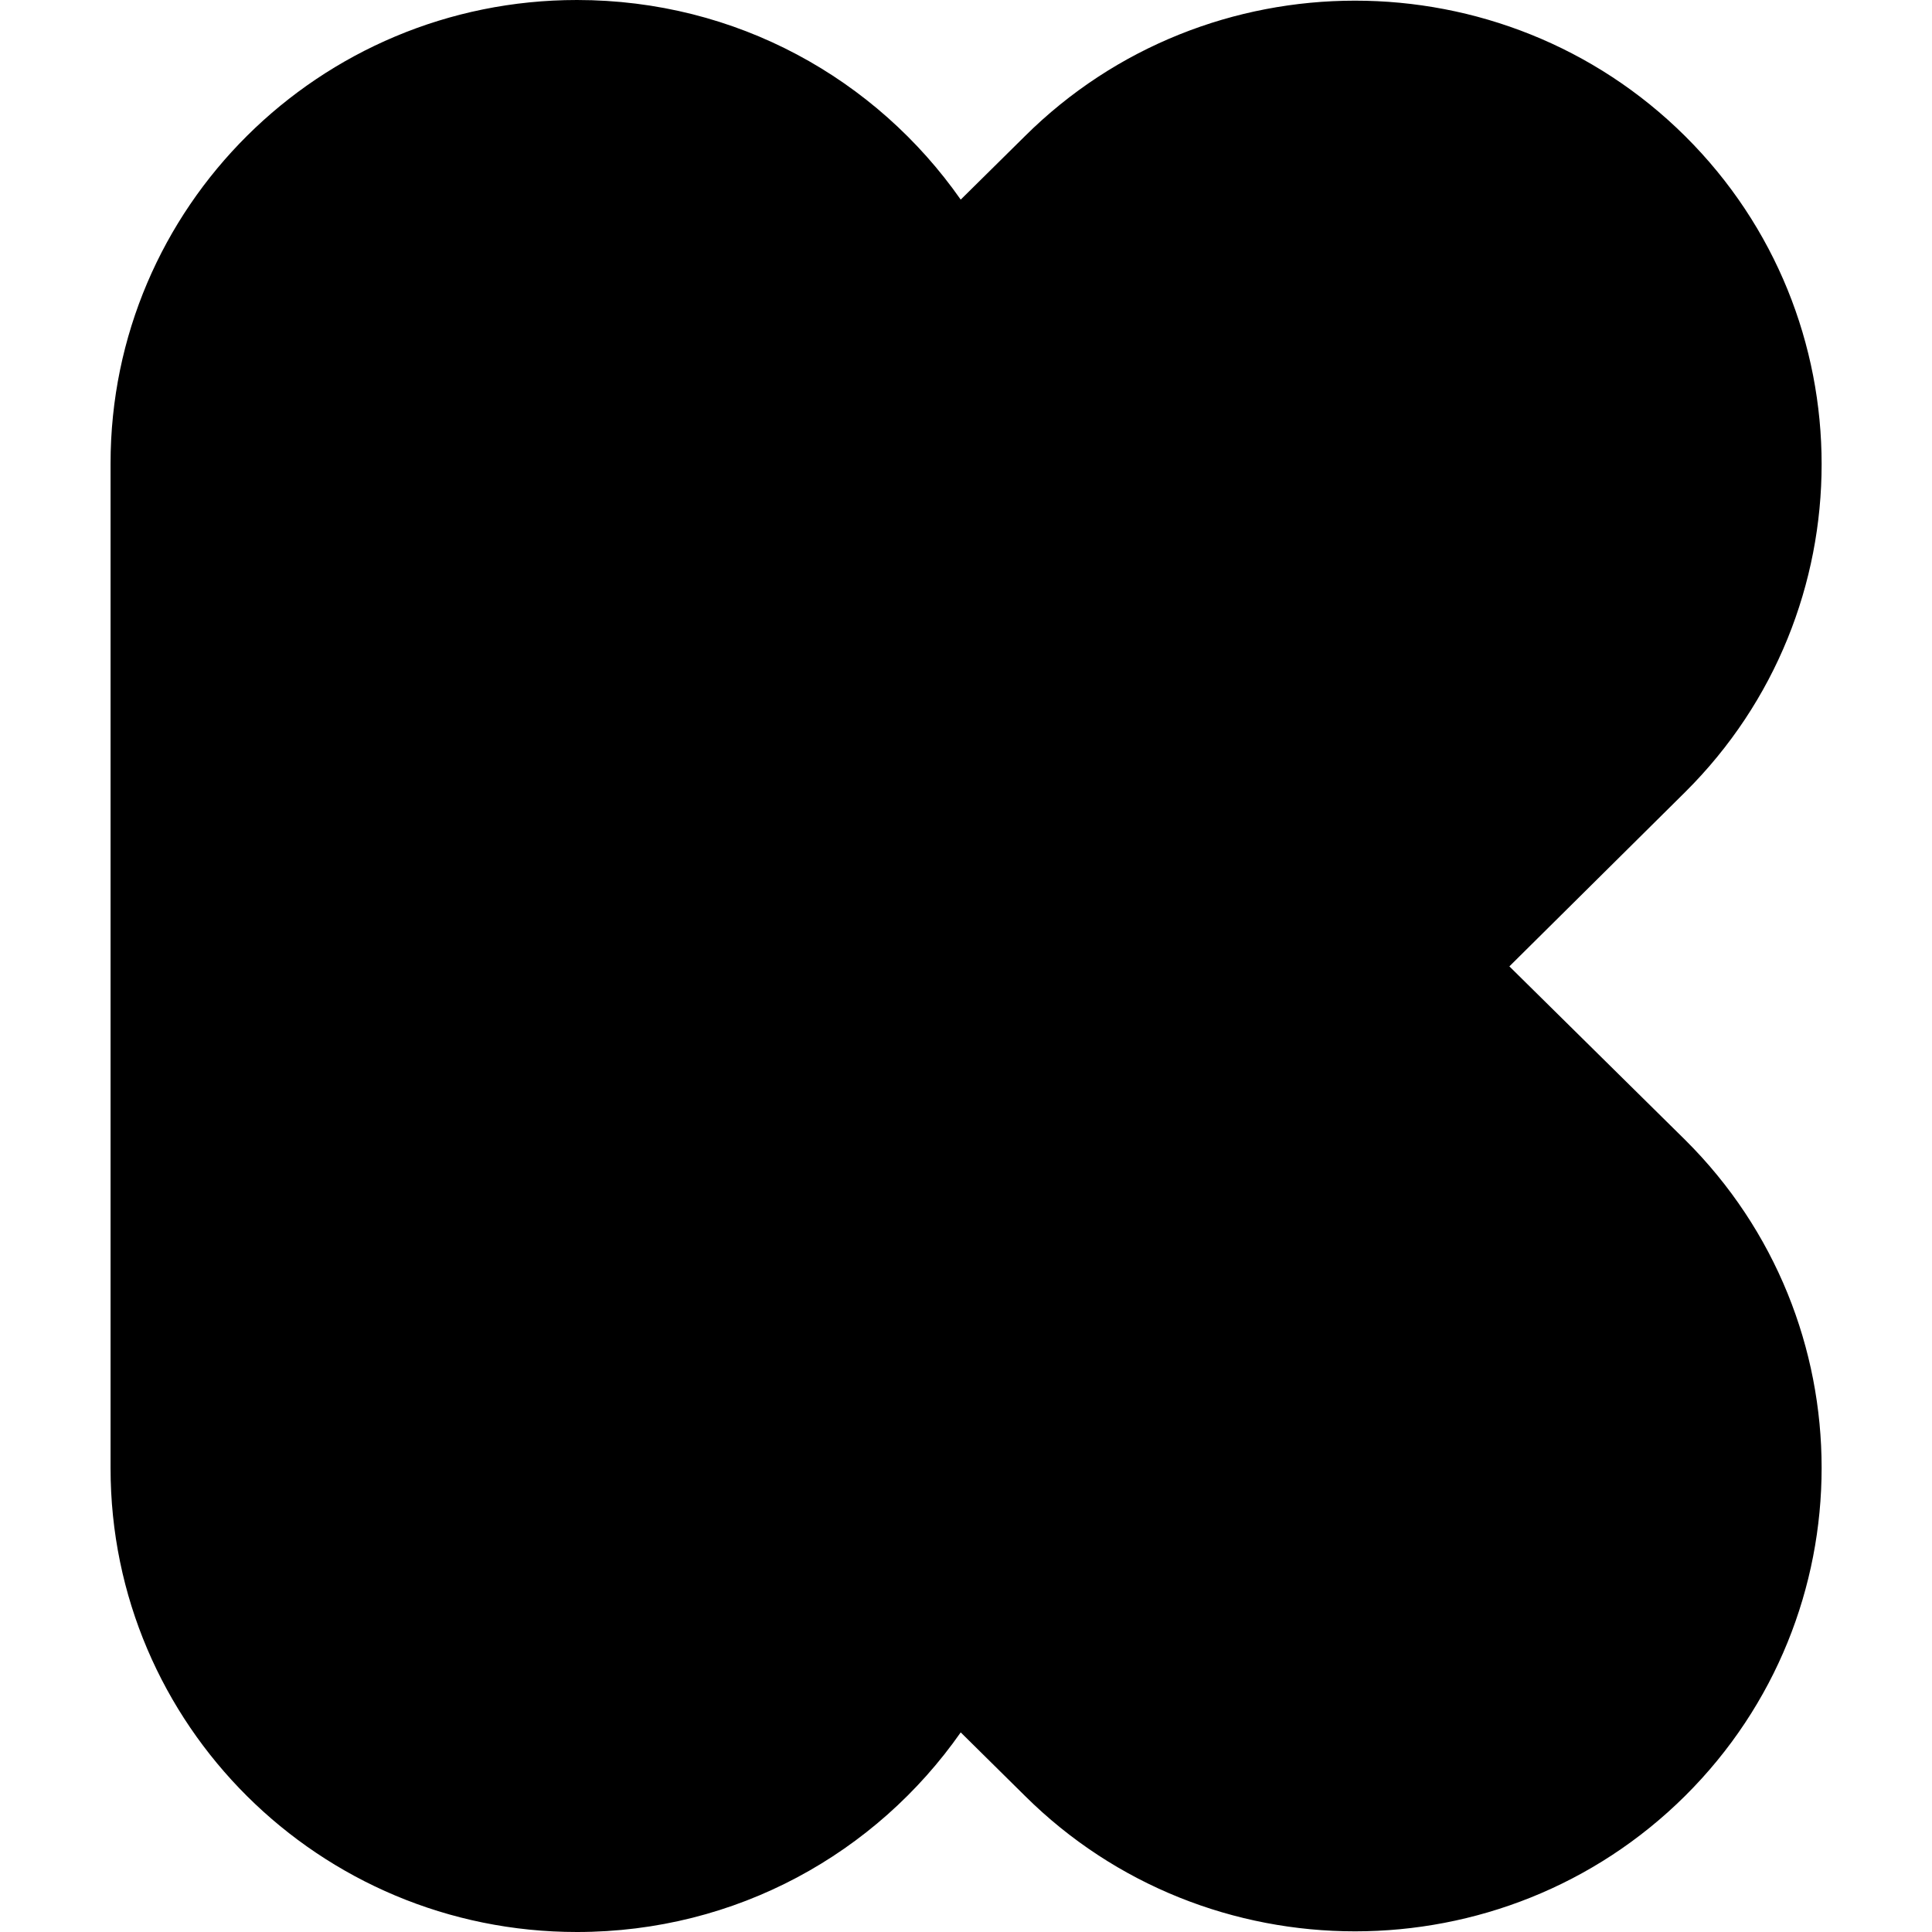 <svg xmlns="http://www.w3.org/2000/svg" xml:space="preserve" viewBox="0 0 512 512"><path d="m400 256.1 46.6-46.2c48.2-47.9 48.2-125.9 0-173.8s-126.8-47.9-175 0l-17 16.8C232.2 20.9 195.2 0 152.9 0 84.6 0 29.3 55 29.3 122.8v266.3C29.3 457 84.6 512 152.9 512c42.3 0 79.3-20.9 101.7-52.9l17 16.8c48.2 47.9 126.8 47.9 175 0s48.2-125.9 0-173.8z"/></svg>